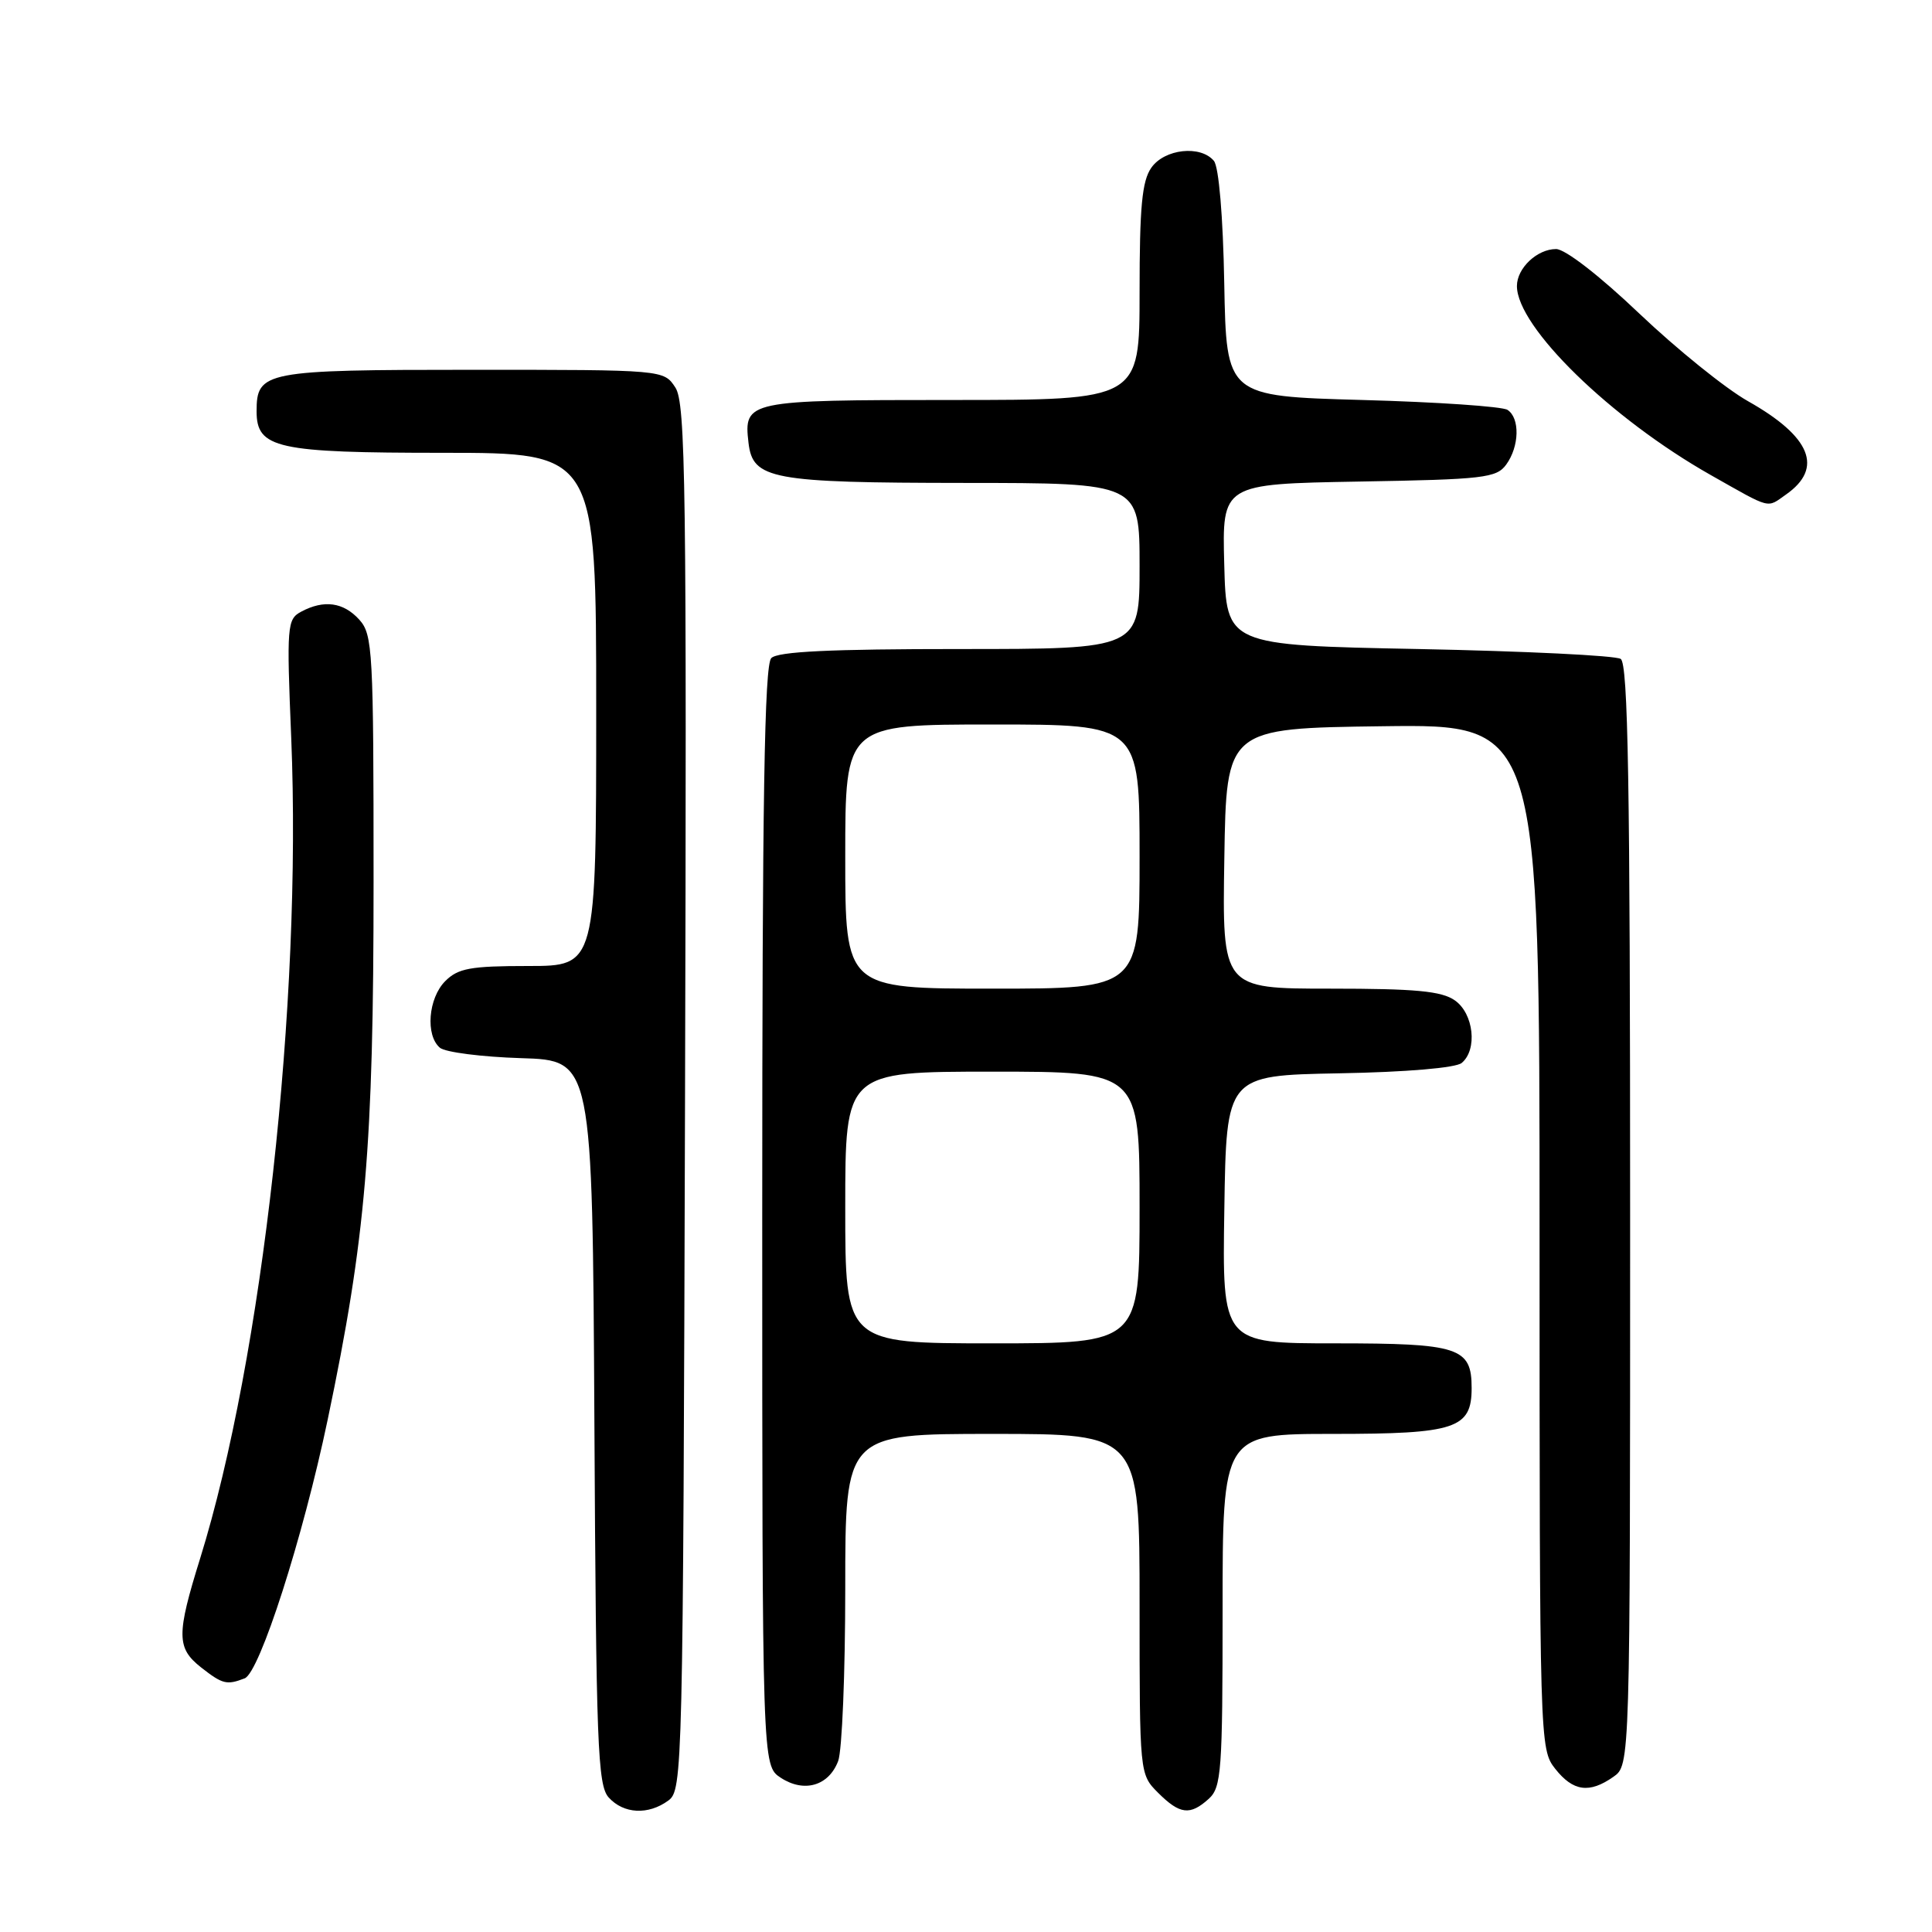 <?xml version="1.0" encoding="UTF-8" standalone="no"?>
<!DOCTYPE svg PUBLIC "-//W3C//DTD SVG 1.1//EN" "http://www.w3.org/Graphics/SVG/1.1/DTD/svg11.dtd" >
<svg xmlns="http://www.w3.org/2000/svg" xmlns:xlink="http://www.w3.org/1999/xlink" version="1.1" viewBox="0 0 256 256">
 <g >
 <path fill="currentColor"
d=" M 88.56 238.58 C 90.45 237.20 90.51 234.92 90.77 145.43 C 91.00 64.25 90.85 53.43 89.49 51.35 C 87.95 49.00 87.95 49.00 62.55 49.00 C 35.01 49.00 34.00 49.20 34.00 54.51 C 34.00 59.41 36.67 60.00 58.72 60.00 C 79.00 60.00 79.00 60.00 79.00 94.00 C 79.00 128.00 79.00 128.00 70.00 128.00 C 62.33 128.00 60.70 128.30 59.00 130.00 C 56.74 132.26 56.35 137.21 58.30 138.84 C 59.02 139.43 63.86 140.05 69.05 140.21 C 78.50 140.50 78.50 140.50 78.76 188.43 C 78.99 231.28 79.19 236.56 80.66 238.18 C 82.64 240.36 85.90 240.53 88.56 238.58 Z  M 160.17 238.35 C 161.84 236.83 162.00 234.69 162.00 213.35 C 162.00 190.00 162.00 190.00 176.67 190.00 C 192.88 190.00 195.00 189.30 195.00 183.92 C 195.00 178.54 193.34 178.00 176.91 178.00 C 161.95 178.00 161.95 178.00 162.23 160.25 C 162.50 142.50 162.50 142.50 177.43 142.22 C 186.36 142.06 192.89 141.50 193.68 140.85 C 195.80 139.09 195.28 134.31 192.78 132.56 C 191.02 131.32 187.58 131.00 176.25 131.00 C 161.95 131.00 161.95 131.00 162.23 113.75 C 162.50 96.50 162.50 96.50 183.25 96.23 C 204.00 95.96 204.00 95.96 204.00 163.84 C 204.00 231.01 204.02 231.76 206.07 234.37 C 208.44 237.37 210.59 237.68 213.78 235.44 C 216.00 233.89 216.00 233.89 216.00 161.00 C 216.00 103.79 215.73 87.94 214.75 87.31 C 214.06 86.86 202.03 86.28 188.00 86.00 C 162.50 85.50 162.50 85.50 162.22 74.81 C 161.93 64.13 161.93 64.13 180.05 63.81 C 196.62 63.53 198.29 63.33 199.58 61.56 C 201.33 59.16 201.42 55.39 199.75 54.31 C 199.06 53.86 190.40 53.27 180.50 53.00 C 162.50 52.50 162.50 52.50 162.22 37.57 C 162.06 28.64 161.50 22.11 160.85 21.32 C 159.09 19.20 154.31 19.72 152.56 22.22 C 151.32 23.98 151.00 27.42 151.00 38.72 C 151.00 53.00 151.00 53.00 126.12 53.00 C 98.99 53.00 98.53 53.10 99.18 58.67 C 99.74 63.51 102.19 63.97 127.75 63.99 C 151.00 64.00 151.00 64.00 151.00 75.00 C 151.00 86.00 151.00 86.00 127.20 86.00 C 110.02 86.00 103.07 86.33 102.20 87.20 C 101.29 88.11 101.00 105.91 101.00 161.18 C 101.00 233.95 101.00 233.95 103.45 235.56 C 106.55 237.59 109.81 236.64 111.06 233.35 C 111.58 231.99 112.00 221.67 112.00 210.43 C 112.00 190.00 112.00 190.00 131.50 190.00 C 151.00 190.00 151.00 190.00 151.00 212.55 C 151.00 235.09 151.00 235.09 153.45 237.55 C 156.34 240.43 157.69 240.59 160.17 238.35 Z  M 32.42 222.39 C 34.40 221.63 40.14 203.77 43.42 188.11 C 48.47 164.02 49.50 151.94 49.50 116.85 C 49.50 86.15 49.39 84.08 47.60 82.10 C 45.50 79.79 42.92 79.44 39.91 81.05 C 38.04 82.05 37.97 82.87 38.59 97.80 C 40.02 132.78 34.78 179.91 26.52 206.50 C 23.37 216.61 23.39 218.37 26.63 220.93 C 29.49 223.17 30.03 223.31 32.42 222.39 Z  M 236.65 65.53 C 241.66 62.03 239.96 57.86 231.62 53.16 C 228.64 51.48 222.17 46.25 217.22 41.55 C 211.94 36.52 207.39 33.00 206.19 33.00 C 203.68 33.00 201.00 35.53 201.00 37.90 C 201.00 43.33 213.45 55.46 226.69 62.95 C 234.81 67.54 234.06 67.35 236.65 65.53 Z  M 112.00 160.00 C 112.00 142.00 112.00 142.00 131.50 142.00 C 151.00 142.00 151.00 142.00 151.00 160.00 C 151.00 178.00 151.00 178.00 131.50 178.00 C 112.00 178.00 112.00 178.00 112.00 160.00 Z  M 112.00 113.50 C 112.00 96.00 112.00 96.00 131.50 96.00 C 151.00 96.00 151.00 96.00 151.00 113.50 C 151.00 131.00 151.00 131.00 131.50 131.00 C 112.00 131.00 112.00 131.00 112.00 113.50 Z "/>
</g>
</svg>